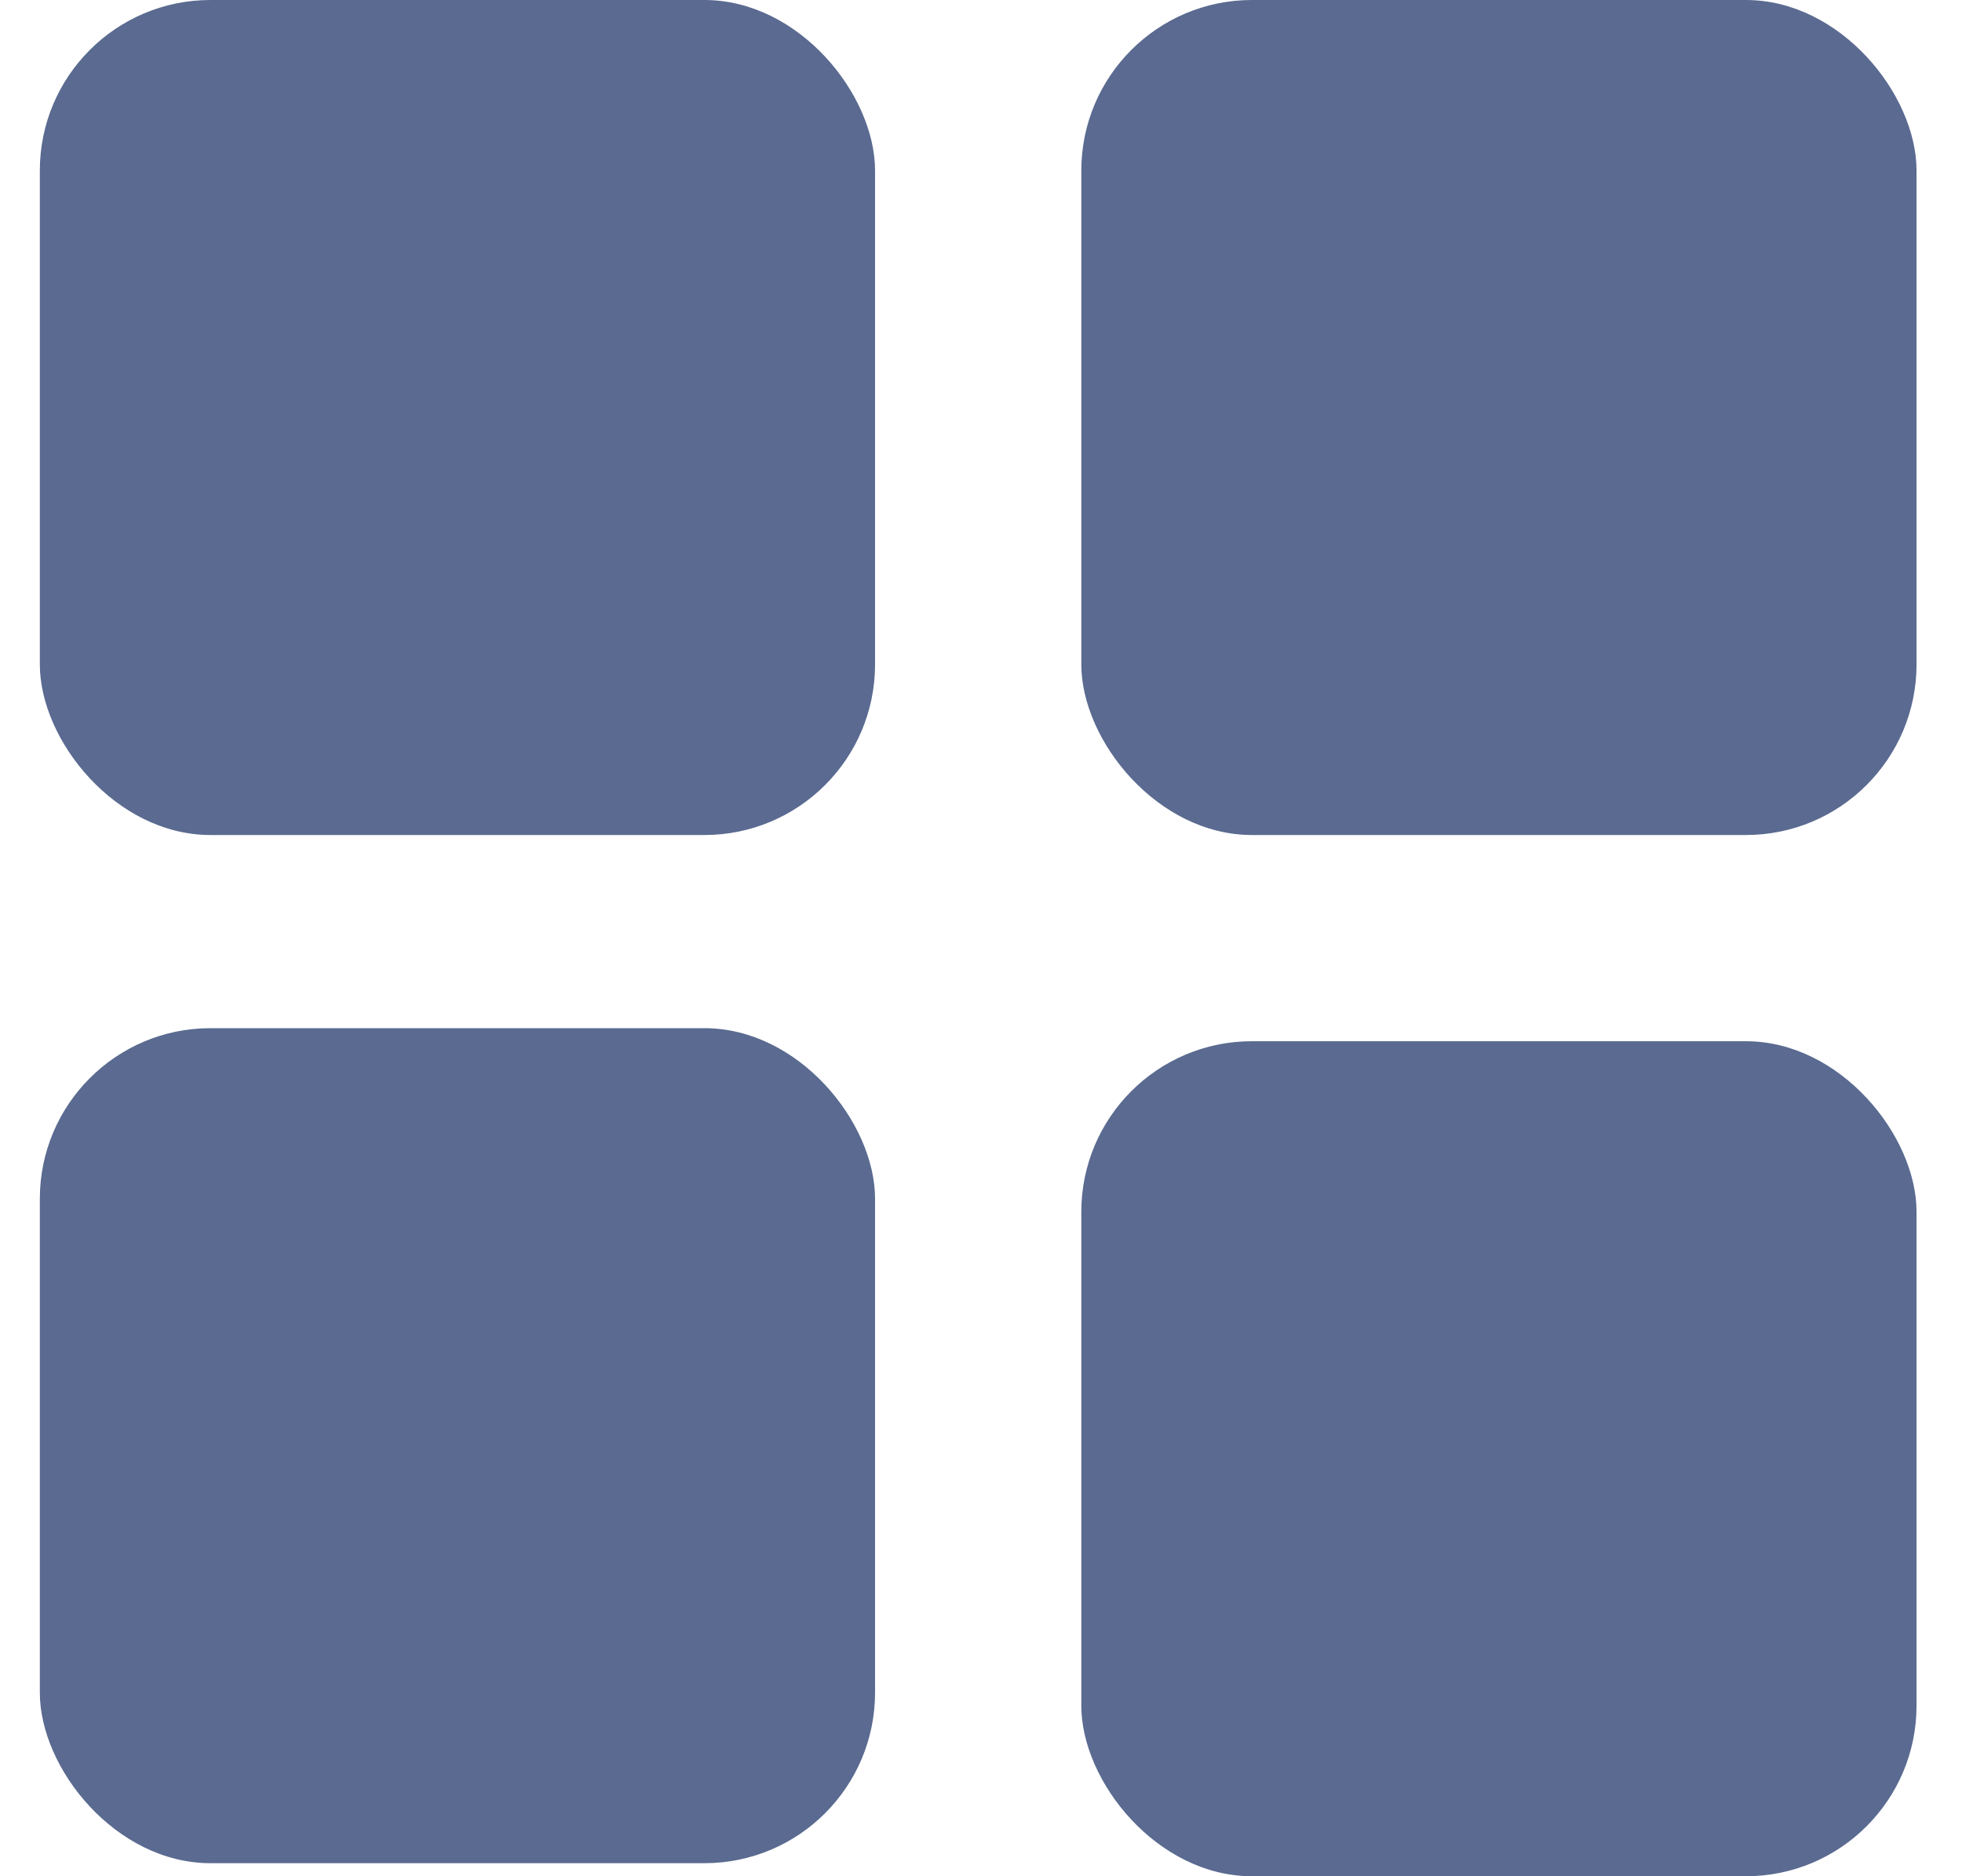 <svg width="23" height="22" viewBox="0 0 23 22" fill="none" xmlns="http://www.w3.org/2000/svg">
<rect x="0.467" width="9.791" height="9.791" rx="2" fill="#5A6A90"/>
<rect x="0.467" y="12.056" width="9.791" height="9.791" rx="2" fill="#5A6A90"/>
<rect x="12.676" width="9.791" height="9.791" rx="2" fill="#5A6A90"/>
<rect x="12.676" y="12.209" width="9.791" height="9.791" rx="2" fill="#5A6A90"/>
</svg>
